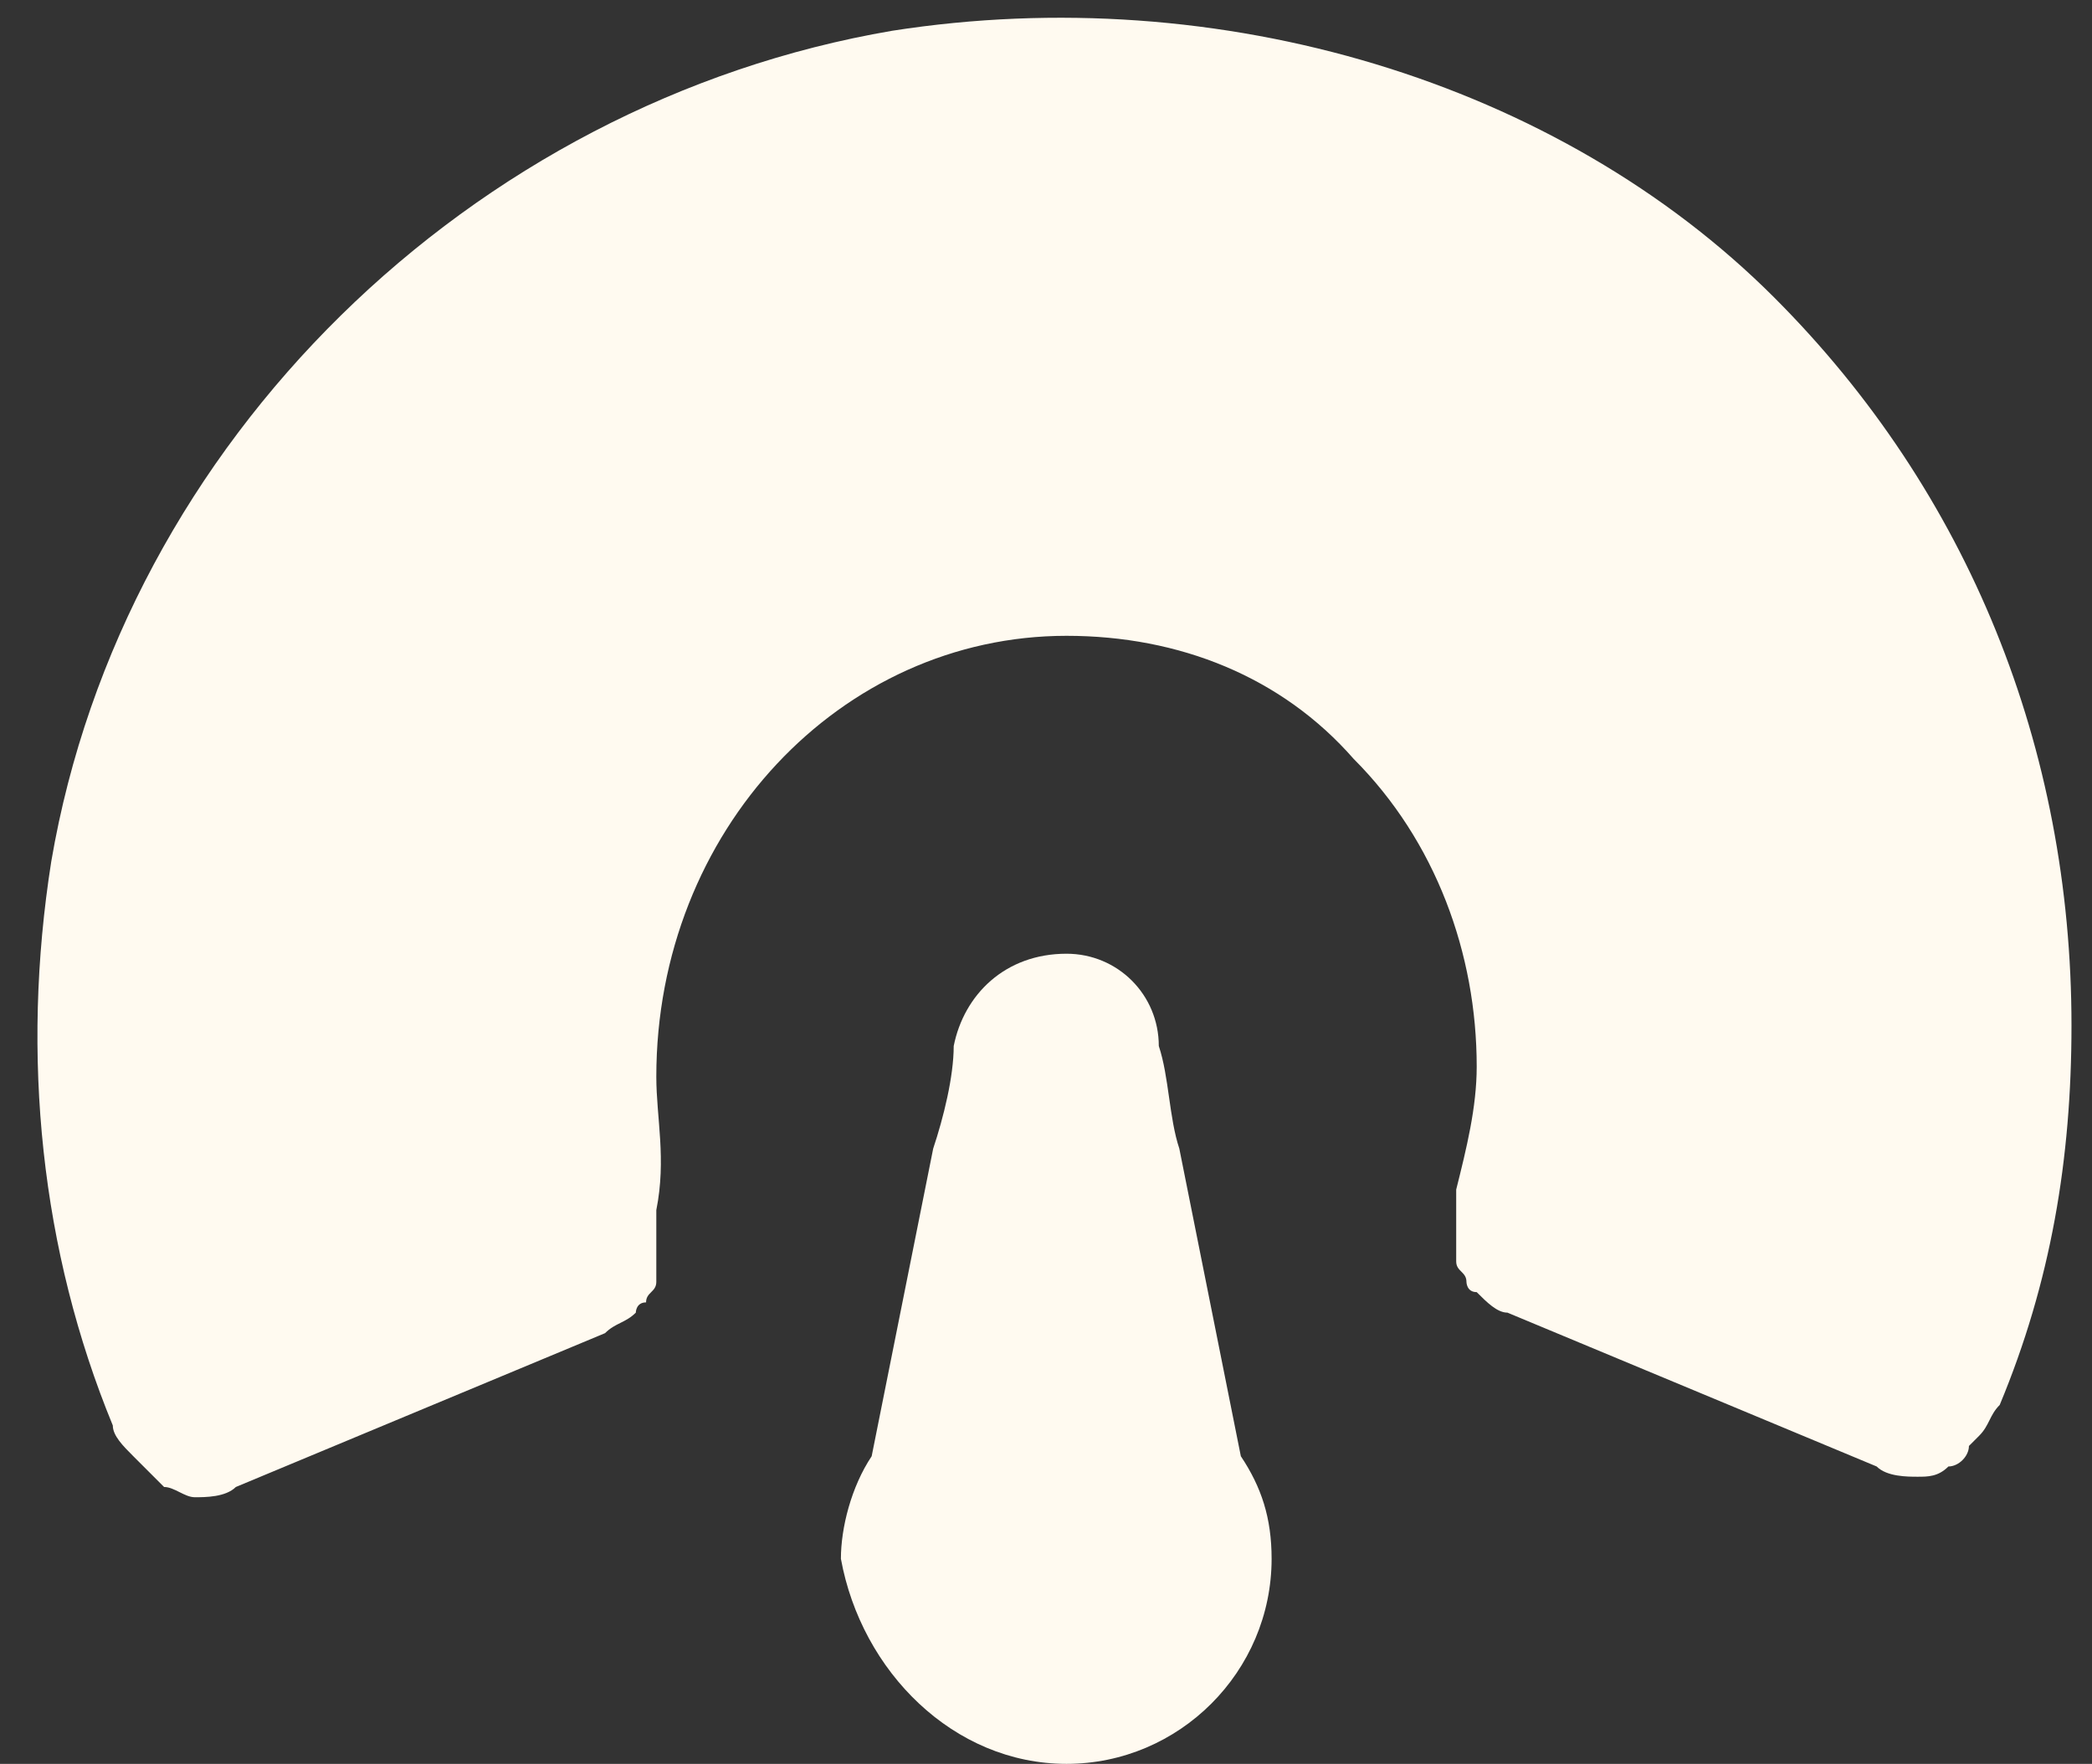 <svg width="51" height="43" viewBox="0 0 51 43" fill="none" xmlns="http://www.w3.org/2000/svg">
<rect x="0" y="0" width="51" height="43" fill="#333333" stroke="none"/>
<path d="M21.75 0.75C11.5 2.5 3 10.75 1.25 21C0.5 25.75 1 30.5 2.75 34.75C2.75 35 3 35.25 3.25 35.5L3.5 35.75L4 36.25C4.25 36.25 4.5 36.5 4.75 36.5C5 36.5 5.5 36.5 5.75 36.25L14.75 32.5C15 32.25 15.25 32.25 15.5 32C15.5 32 15.5 31.75 15.75 31.75C15.75 31.5 16 31.5 16 31.25V29.5C16.25 28.25 16 27.25 16 26.25C16 20.25 20.5 15.5 26 15.5C28.75 15.5 31.25 16.5 33 18.5C35 20.5 36 23.25 36 26C36 27 35.75 28 35.5 29V30.75C35.5 31 35.75 31 35.75 31.25C35.75 31.25 35.75 31.5 36 31.5C36.25 31.75 36.5 32 36.75 32L45.75 35.75C46 36 46.5 36 46.75 36C47 36 47.25 36 47.5 35.75C47.75 35.75 48 35.5 48 35.25L48.25 35C48.5 34.75 48.5 34.5 48.75 34.25C50 31.25 50.5 28.25 50.5 25C50.5 18.25 48 12 43.25 7.25C38 2 29.75 -0.5 21.75 0.75Z" fill="#FFFAF0"/>
<path d="M26 43C28.75 43 31 40.75 31 38C31 37 30.75 36.25 30.25 35.5L29.25 30.5L28.75 28C28.5 27.25 28.5 26.25 28.25 25.5C28.25 24.25 27.25 23.25 26 23.25C24.5 23.25 23.5 24.25 23.25 25.5C23.25 26.25 23 27.25 22.75 28L22.25 30.5L21.25 35.5C20.75 36.25 20.5 37.25 20.5 38C21 40.75 23.25 43 26 43Z" fill="#FFFAF0"/>
</svg>
